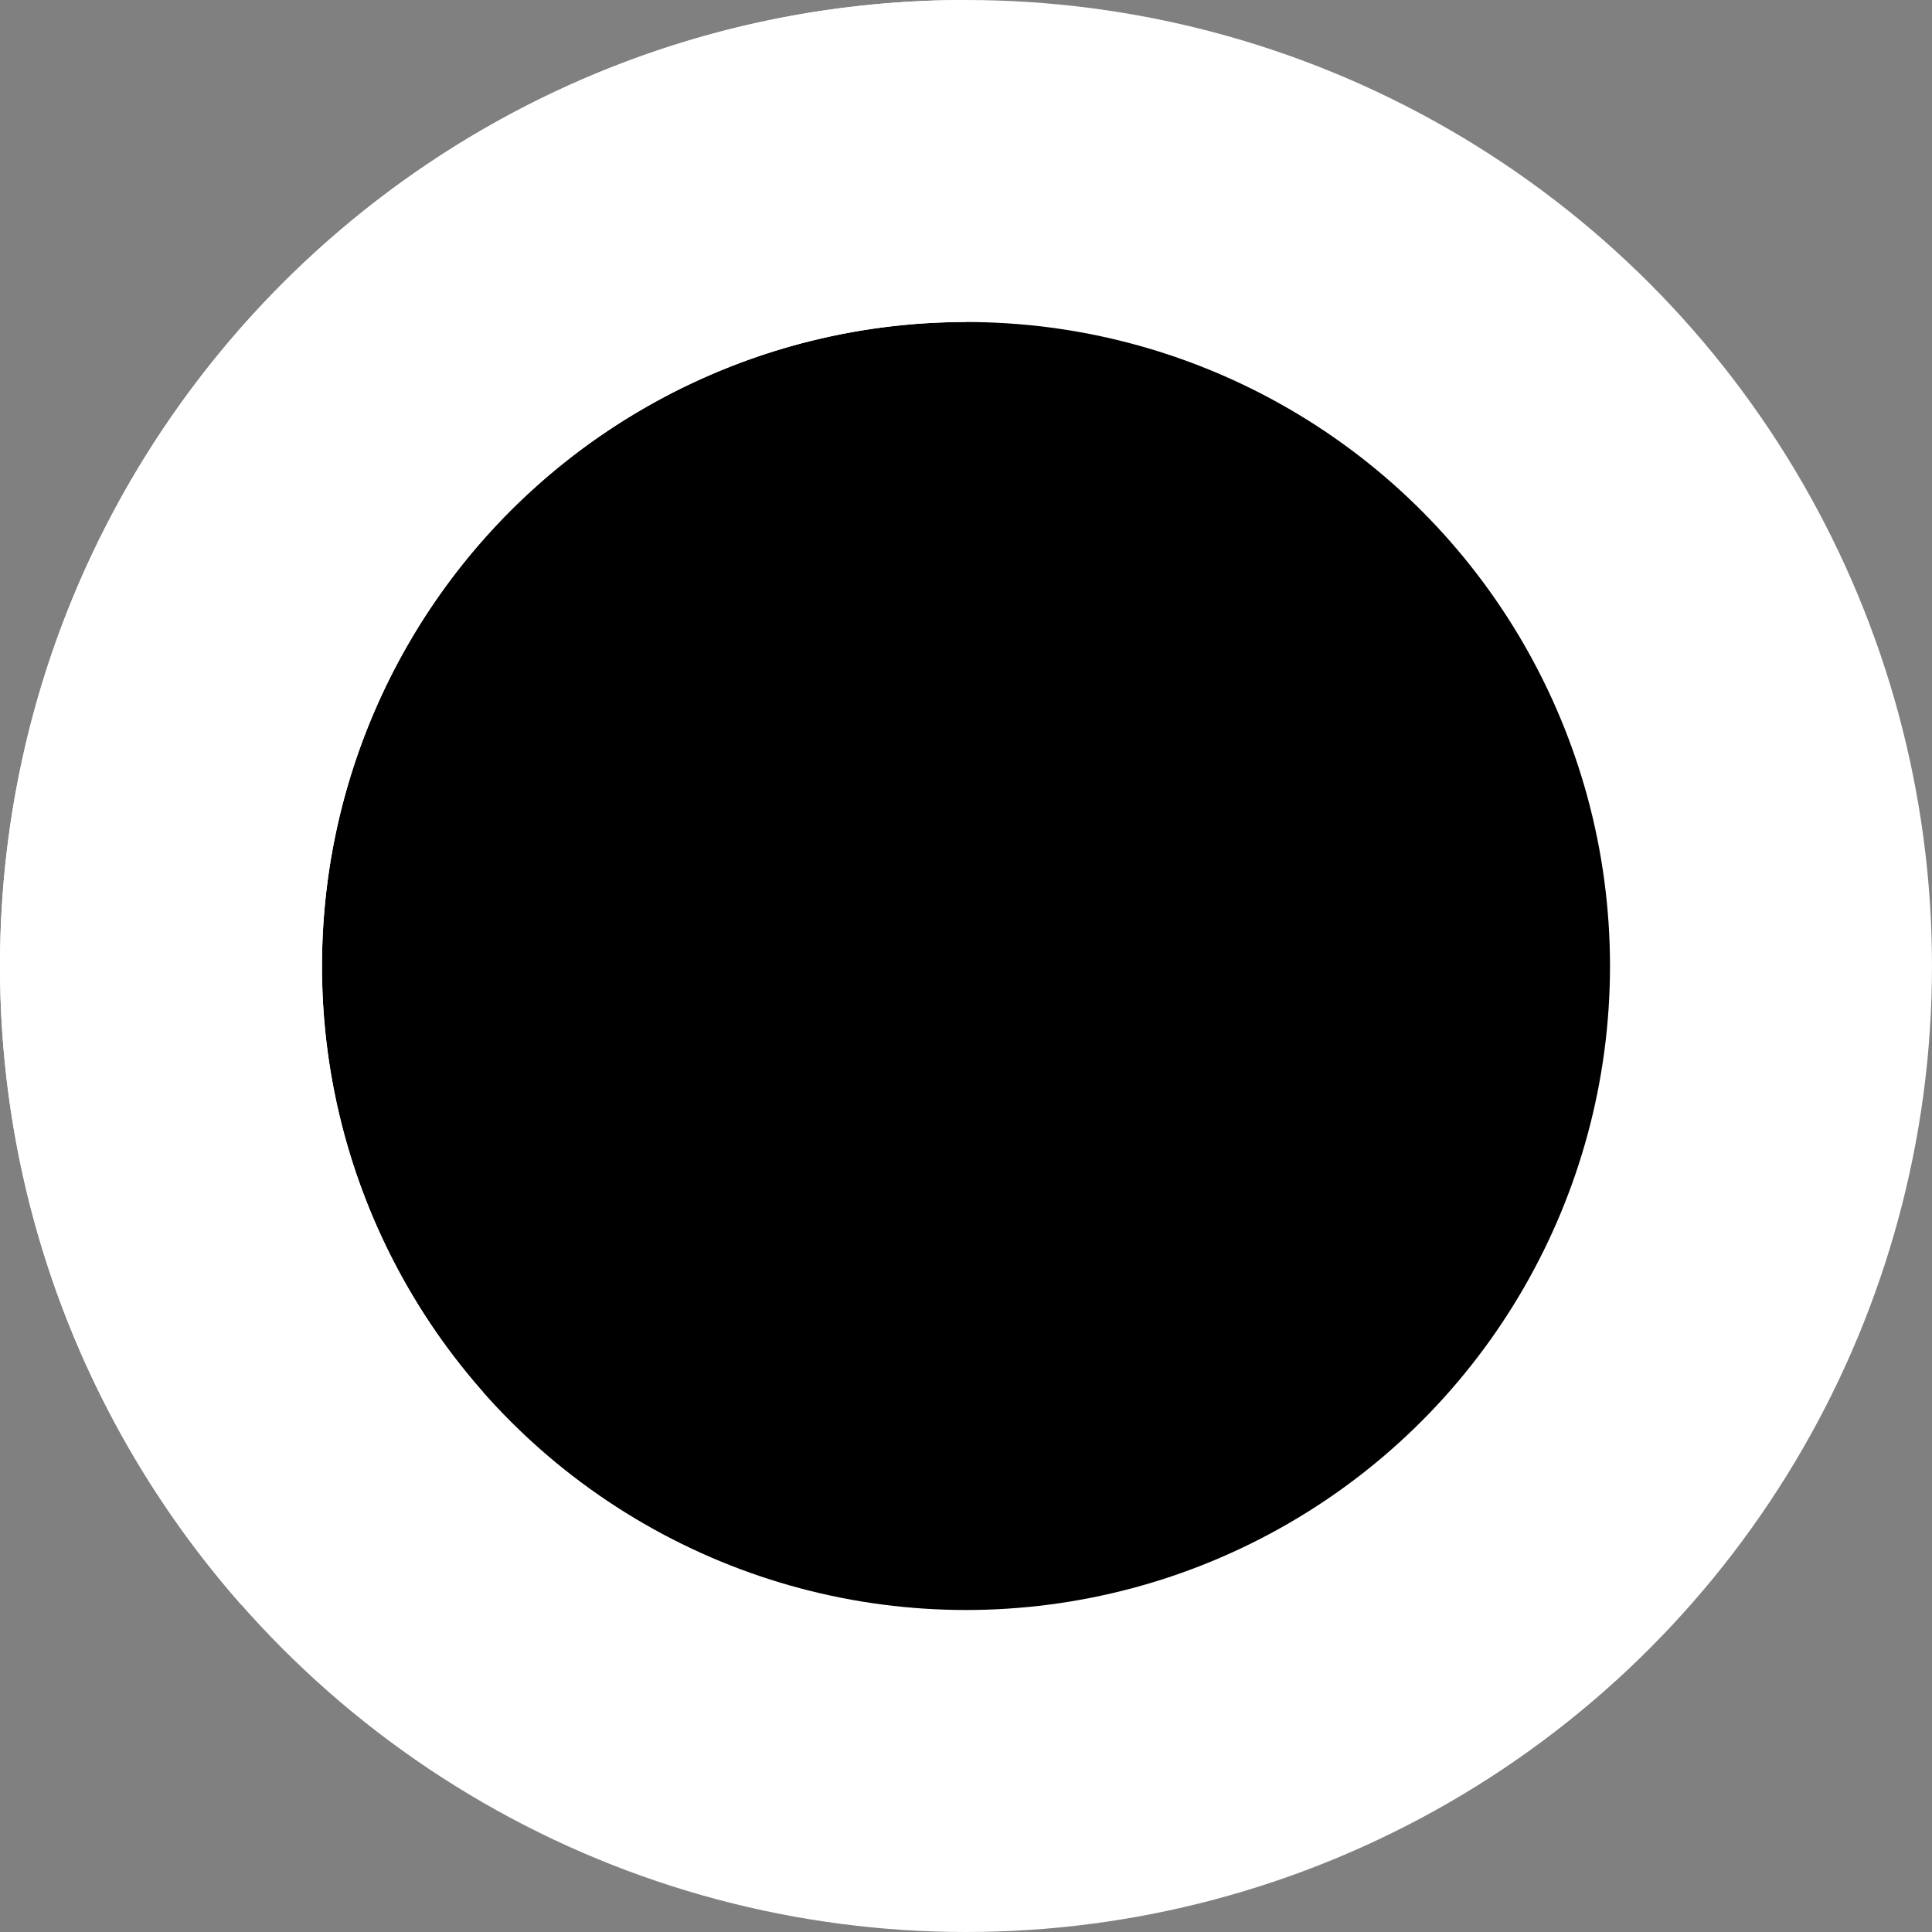 <svg class="animate-spin -ml-1 mr-3 h-5 w-5" xmlns="http://www.w3.org/2000/svg" fill="currentColor" viewBox="0 0 24 24">
    <rect x="0" y="0" width="24" height="24" fill="#808080" stroke="none"/>
    <circle class="opacity-25" cx="12" cy="12" r="10" stroke="white" stroke-width="4"></circle>
        <path class="opacity-75" fill="white" d="M4 12a8 8 0 018-8V0C5.373 0 0 5.373 0 12h4zm2 5.291A7.962 7.962 0 014 12H0c0 3.042 1.135 5.824 3 7.938l3-2.647z"></path>
</svg>